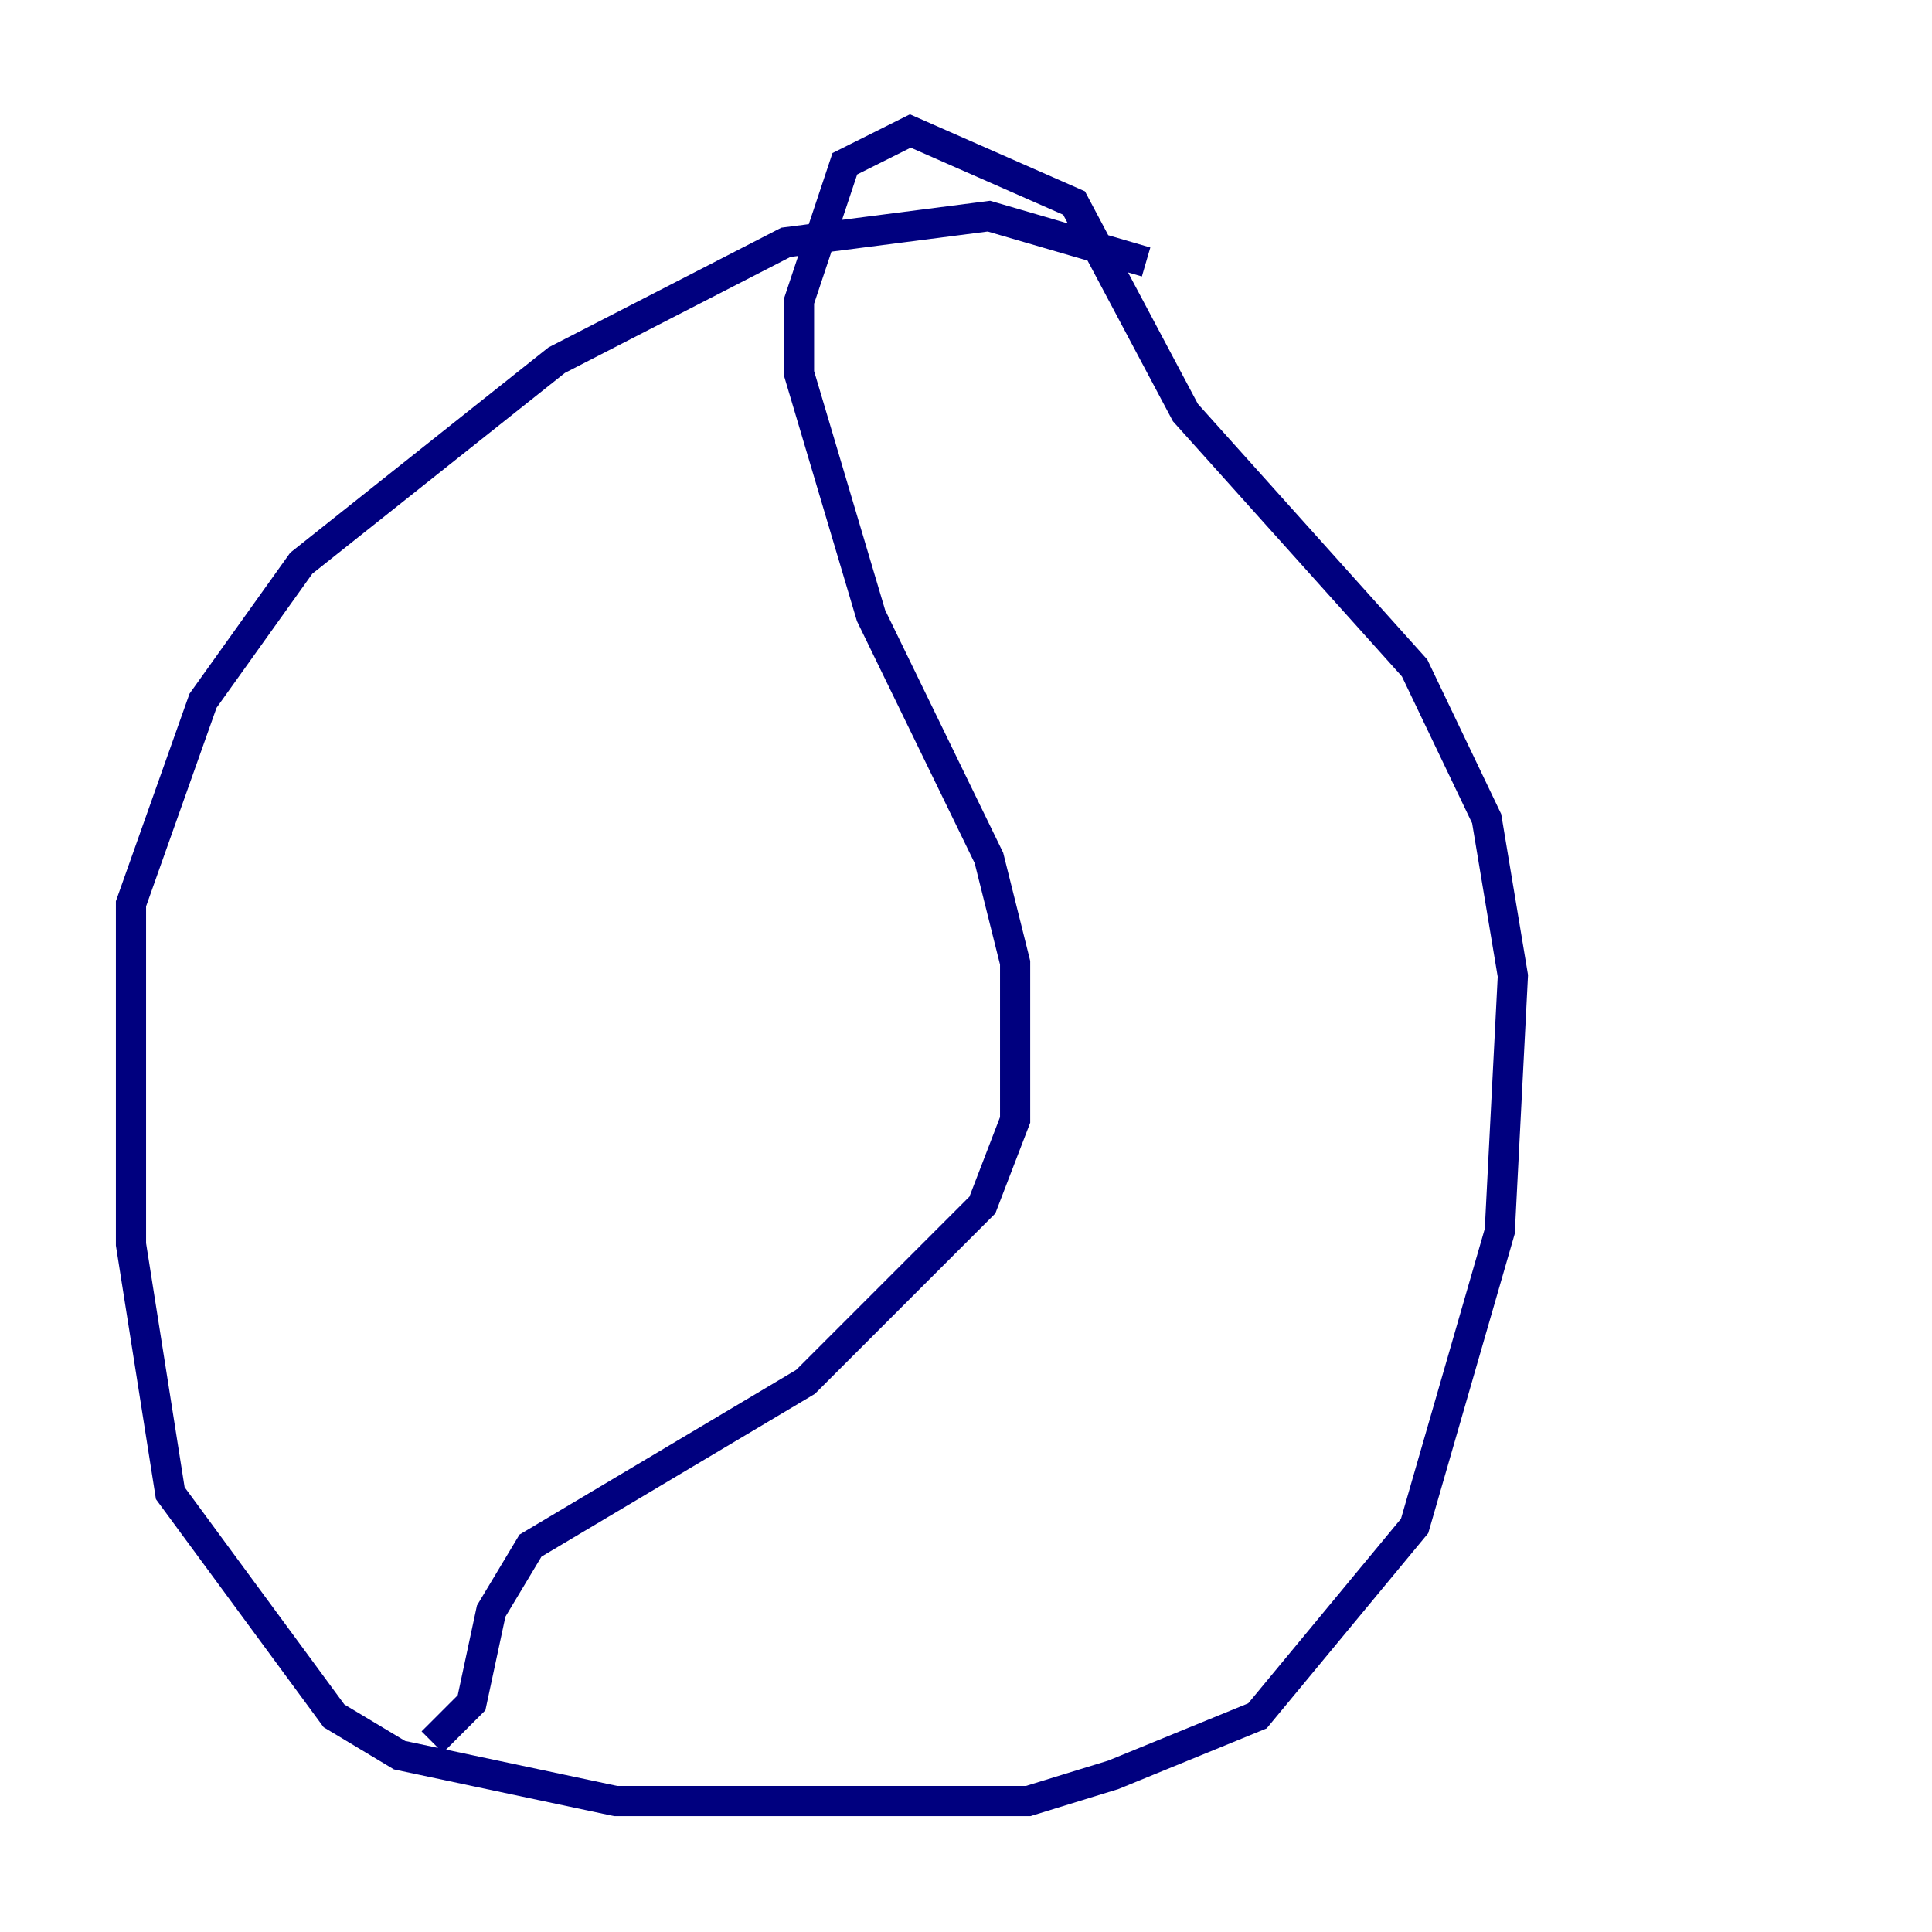 <?xml version="1.0" encoding="utf-8" ?>
<svg baseProfile="tiny" height="128" version="1.2" viewBox="0,0,128,128" width="128" xmlns="http://www.w3.org/2000/svg" xmlns:ev="http://www.w3.org/2001/xml-events" xmlns:xlink="http://www.w3.org/1999/xlink"><defs /><polyline fill="none" points="75.932,17.356 65.519,14.319 52.068,16.054 36.881,23.864 19.959,37.315 13.451,46.427 8.678,59.878 8.678,82.441 11.281,98.929 22.129,113.681 26.468,116.285 40.786,119.322 68.122,119.322 73.763,117.586 83.308,113.681 93.722,101.098 99.363,81.573 100.231,64.651 98.495,54.237 93.722,44.258 78.536,27.336 71.159,13.451 60.312,8.678 55.973,10.848 52.936,19.959 52.936,24.732 57.709,40.786 65.519,56.841 67.254,63.783 67.254,74.197 65.085,79.837 53.37,91.552 35.146,102.4 32.542,106.739 31.241,112.814 28.637,115.417" stroke="#00007f" stroke-width="2" /></svg>